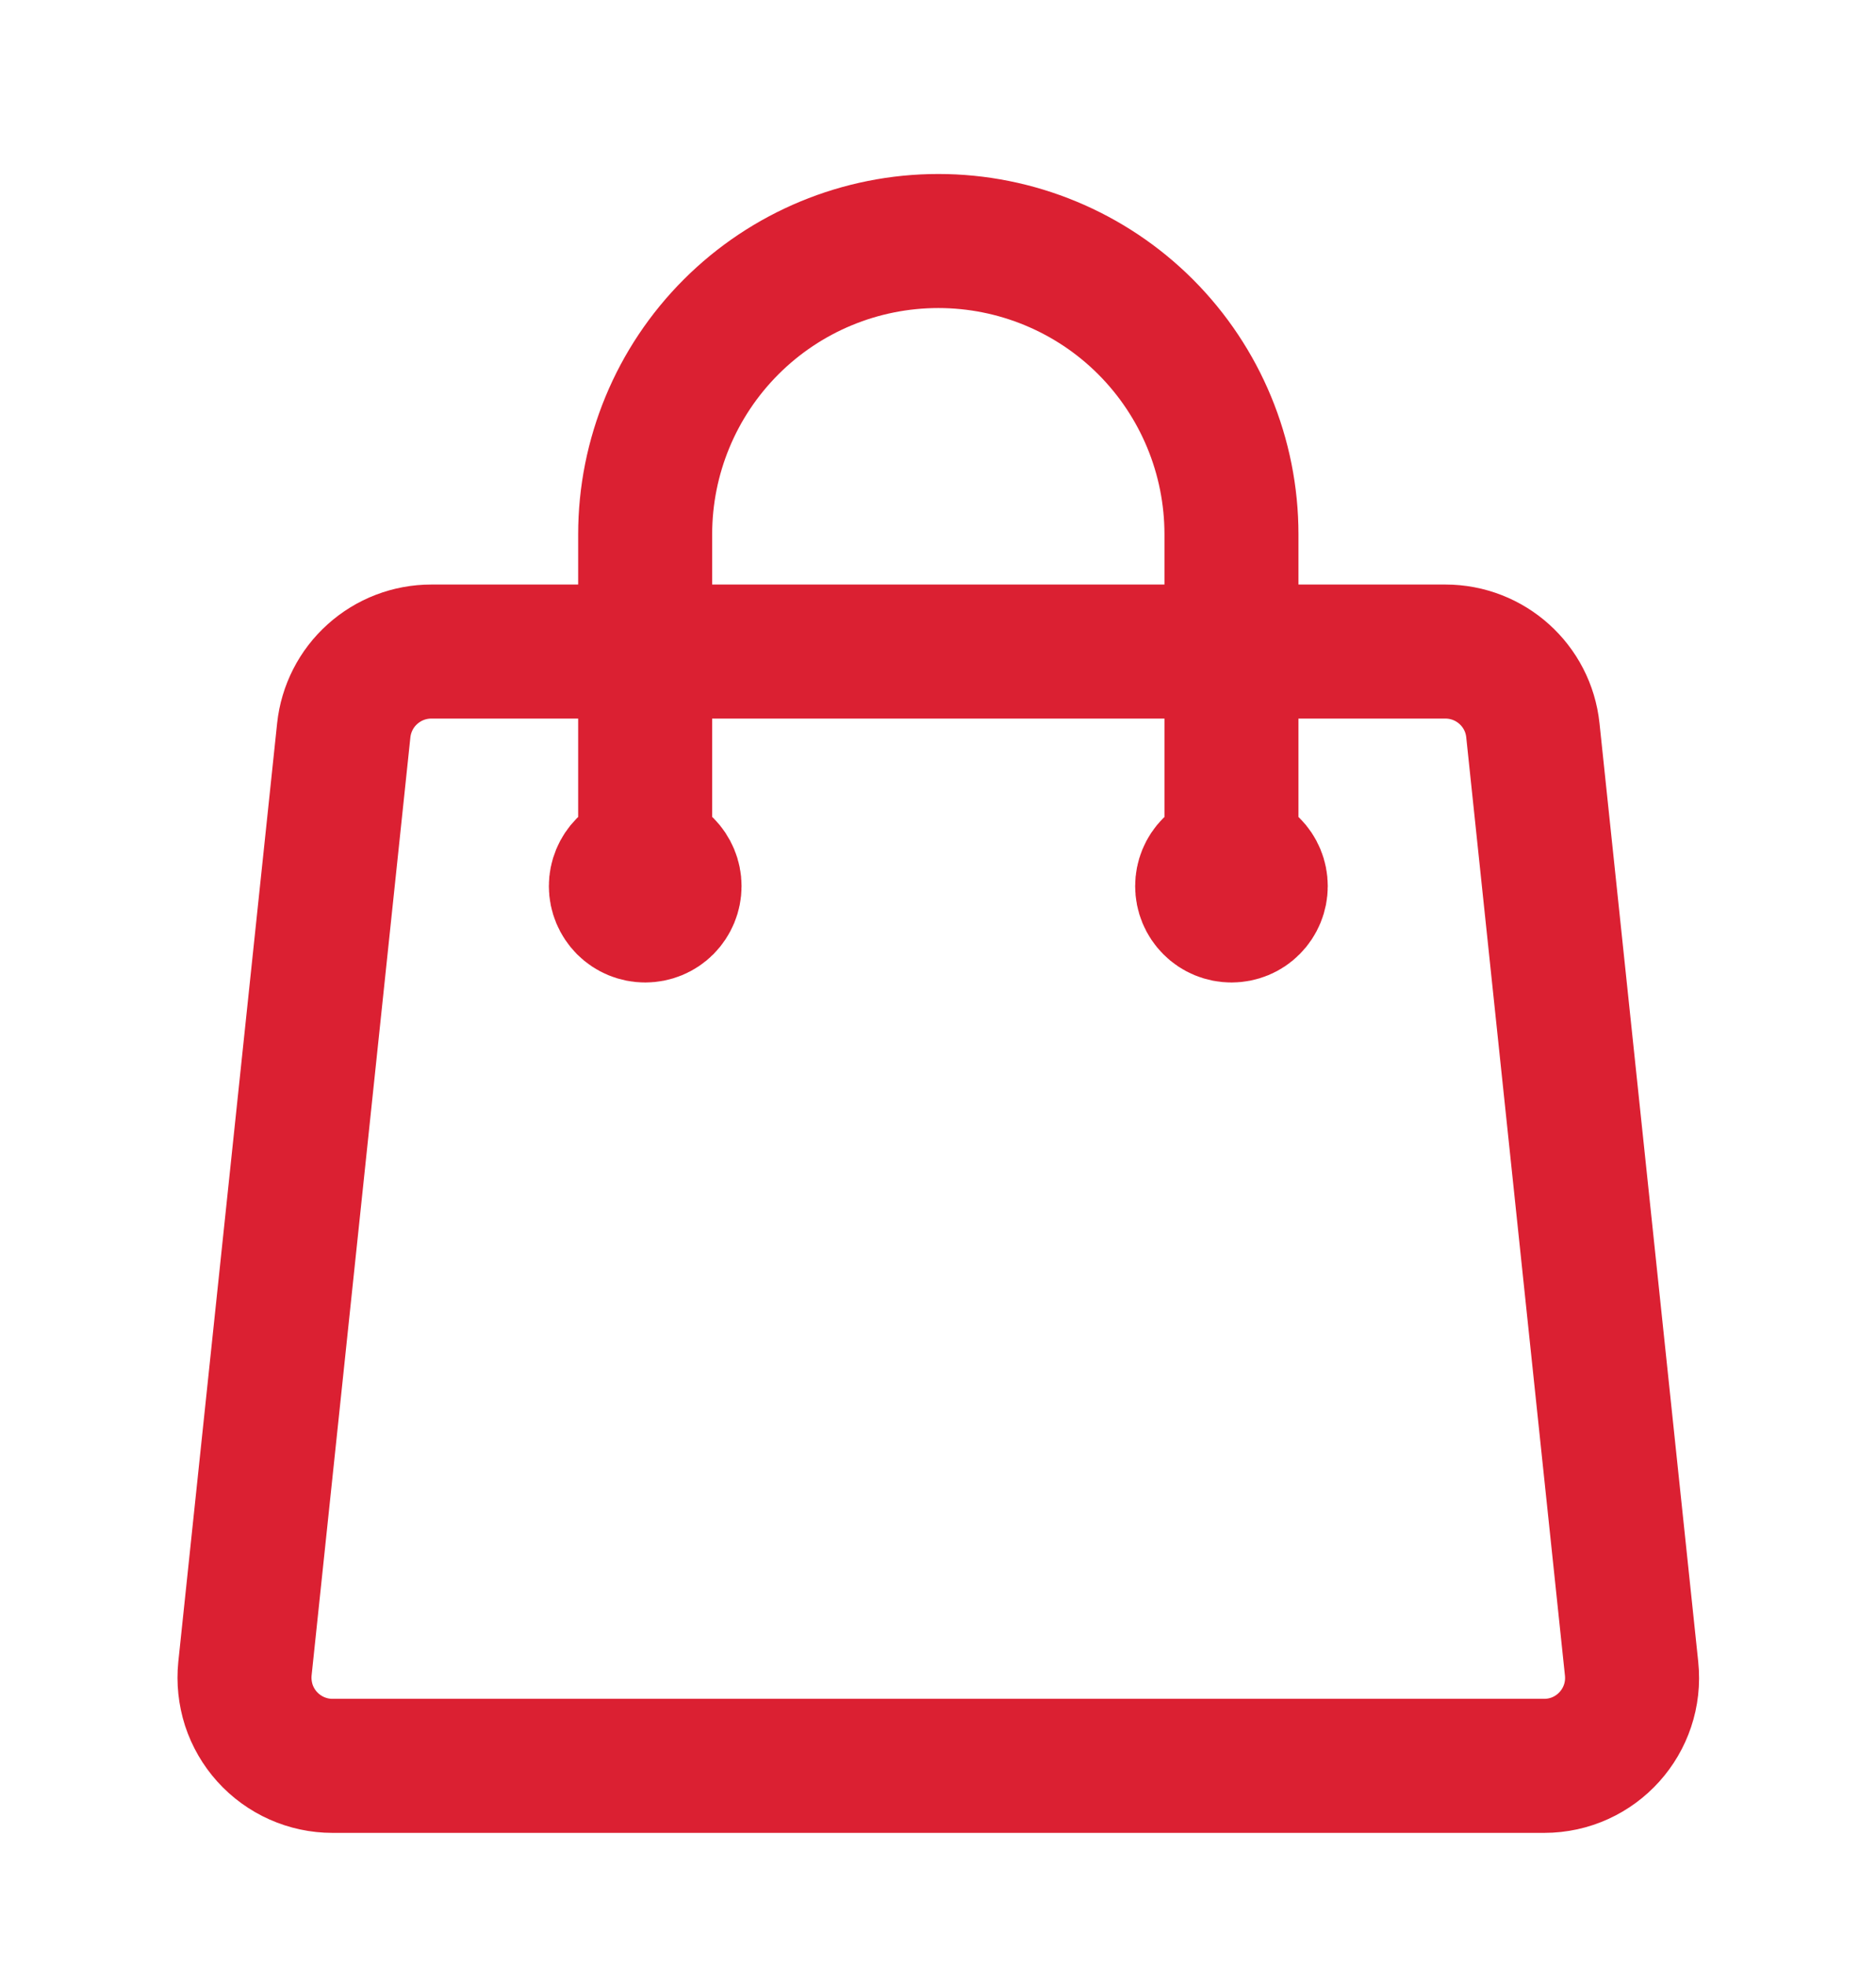 <svg width="21" height="22" viewBox="0 0 21 22" fill="none" xmlns="http://www.w3.org/2000/svg">
<path d="M13.785 9.916V5.979C13.785 5.108 13.439 4.274 12.824 3.658C12.209 3.043 11.374 2.697 10.504 2.697C9.633 2.697 8.799 3.043 8.184 3.658C7.568 4.274 7.222 5.108 7.222 5.979V9.916M17.159 8.172L18.264 18.672C18.325 19.254 17.87 19.76 17.285 19.76H3.722C3.584 19.76 3.448 19.731 3.322 19.675C3.196 19.619 3.083 19.537 2.99 19.434C2.898 19.332 2.828 19.211 2.785 19.08C2.743 18.948 2.728 18.809 2.742 18.672L3.848 8.172C3.874 7.93 3.988 7.706 4.169 7.544C4.35 7.381 4.584 7.291 4.828 7.291H16.18C16.684 7.291 17.107 7.672 17.159 8.172ZM7.551 9.916C7.551 10.003 7.516 10.086 7.455 10.148C7.393 10.21 7.31 10.244 7.222 10.244C7.135 10.244 7.052 10.21 6.99 10.148C6.929 10.086 6.894 10.003 6.894 9.916C6.894 9.829 6.929 9.746 6.99 9.684C7.052 9.622 7.135 9.588 7.222 9.588C7.31 9.588 7.393 9.622 7.455 9.684C7.516 9.746 7.551 9.829 7.551 9.916ZM14.113 9.916C14.113 10.003 14.079 10.086 14.017 10.148C13.956 10.21 13.872 10.244 13.785 10.244C13.698 10.244 13.614 10.21 13.553 10.148C13.491 10.086 13.457 10.003 13.457 9.916C13.457 9.829 13.491 9.746 13.553 9.684C13.614 9.622 13.698 9.588 13.785 9.588C13.872 9.588 13.956 9.622 14.017 9.684C14.079 9.746 14.113 9.829 14.113 9.916Z" stroke="#DB2032" stroke-width="1.5" stroke-linecap="round" stroke-linejoin="round"/>
</svg>
